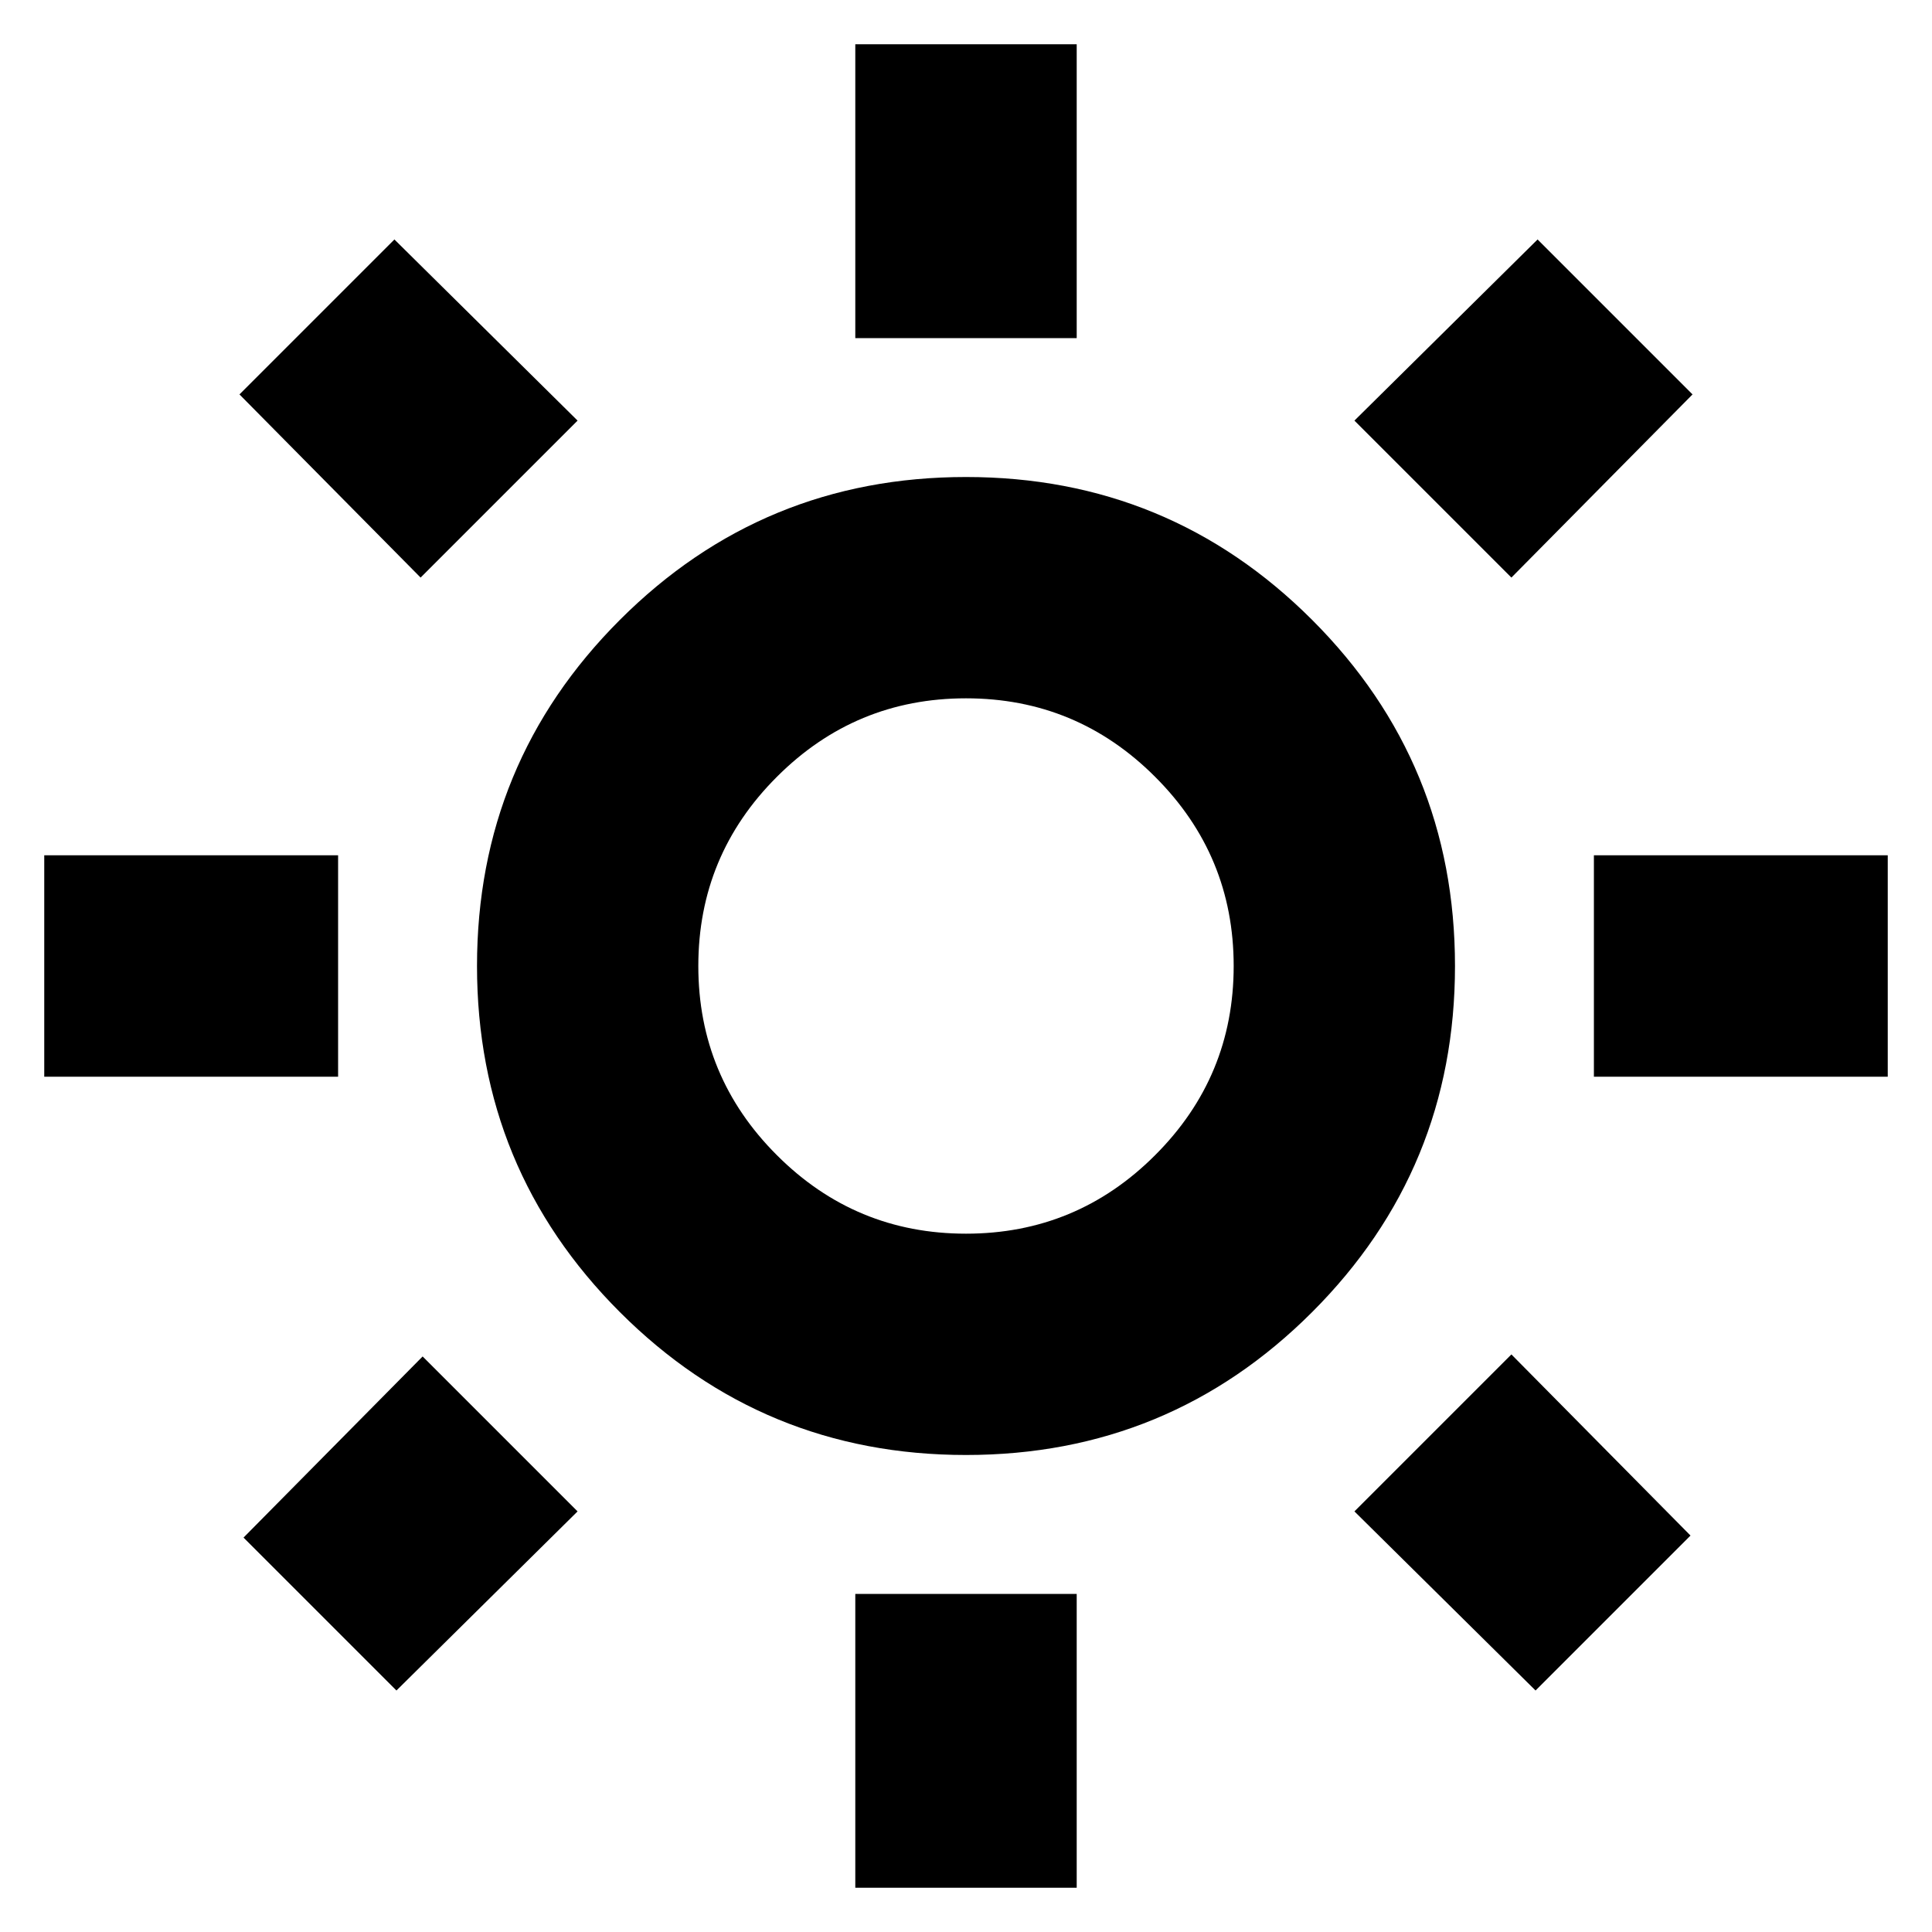 <svg xmlns="http://www.w3.org/2000/svg" height="20" width="20"><path d="M8.854 3.5V.458h2.292V3.5Zm0 16.042V16.5h2.292v3.042Zm7.646-8.396V8.854h3.042v2.292Zm-16.042 0V8.854H3.5v2.292Zm15.188-5.167-1.625-1.625 1.896-1.875 1.604 1.604ZM4.104 17.5l-1.583-1.583 1.854-1.875 1.604 1.604Zm11.792 0-1.875-1.854 1.625-1.625 1.854 1.875ZM4.354 5.979 2.479 4.083l1.604-1.604 1.896 1.875ZM10 15.062q-2.104 0-3.583-1.479T4.938 10q0-2.104 1.479-3.583T10 4.938q2.104 0 3.583 1.479T15.062 10q0 2.104-1.479 3.583T10 15.062Zm0-2.291q1.146 0 1.958-.813.813-.812.813-1.958t-.813-1.958q-.812-.813-1.958-.813t-1.958.813q-.813.812-.813 1.958t.813 1.958q.812.813 1.958.813ZM10 10Z"/></svg>